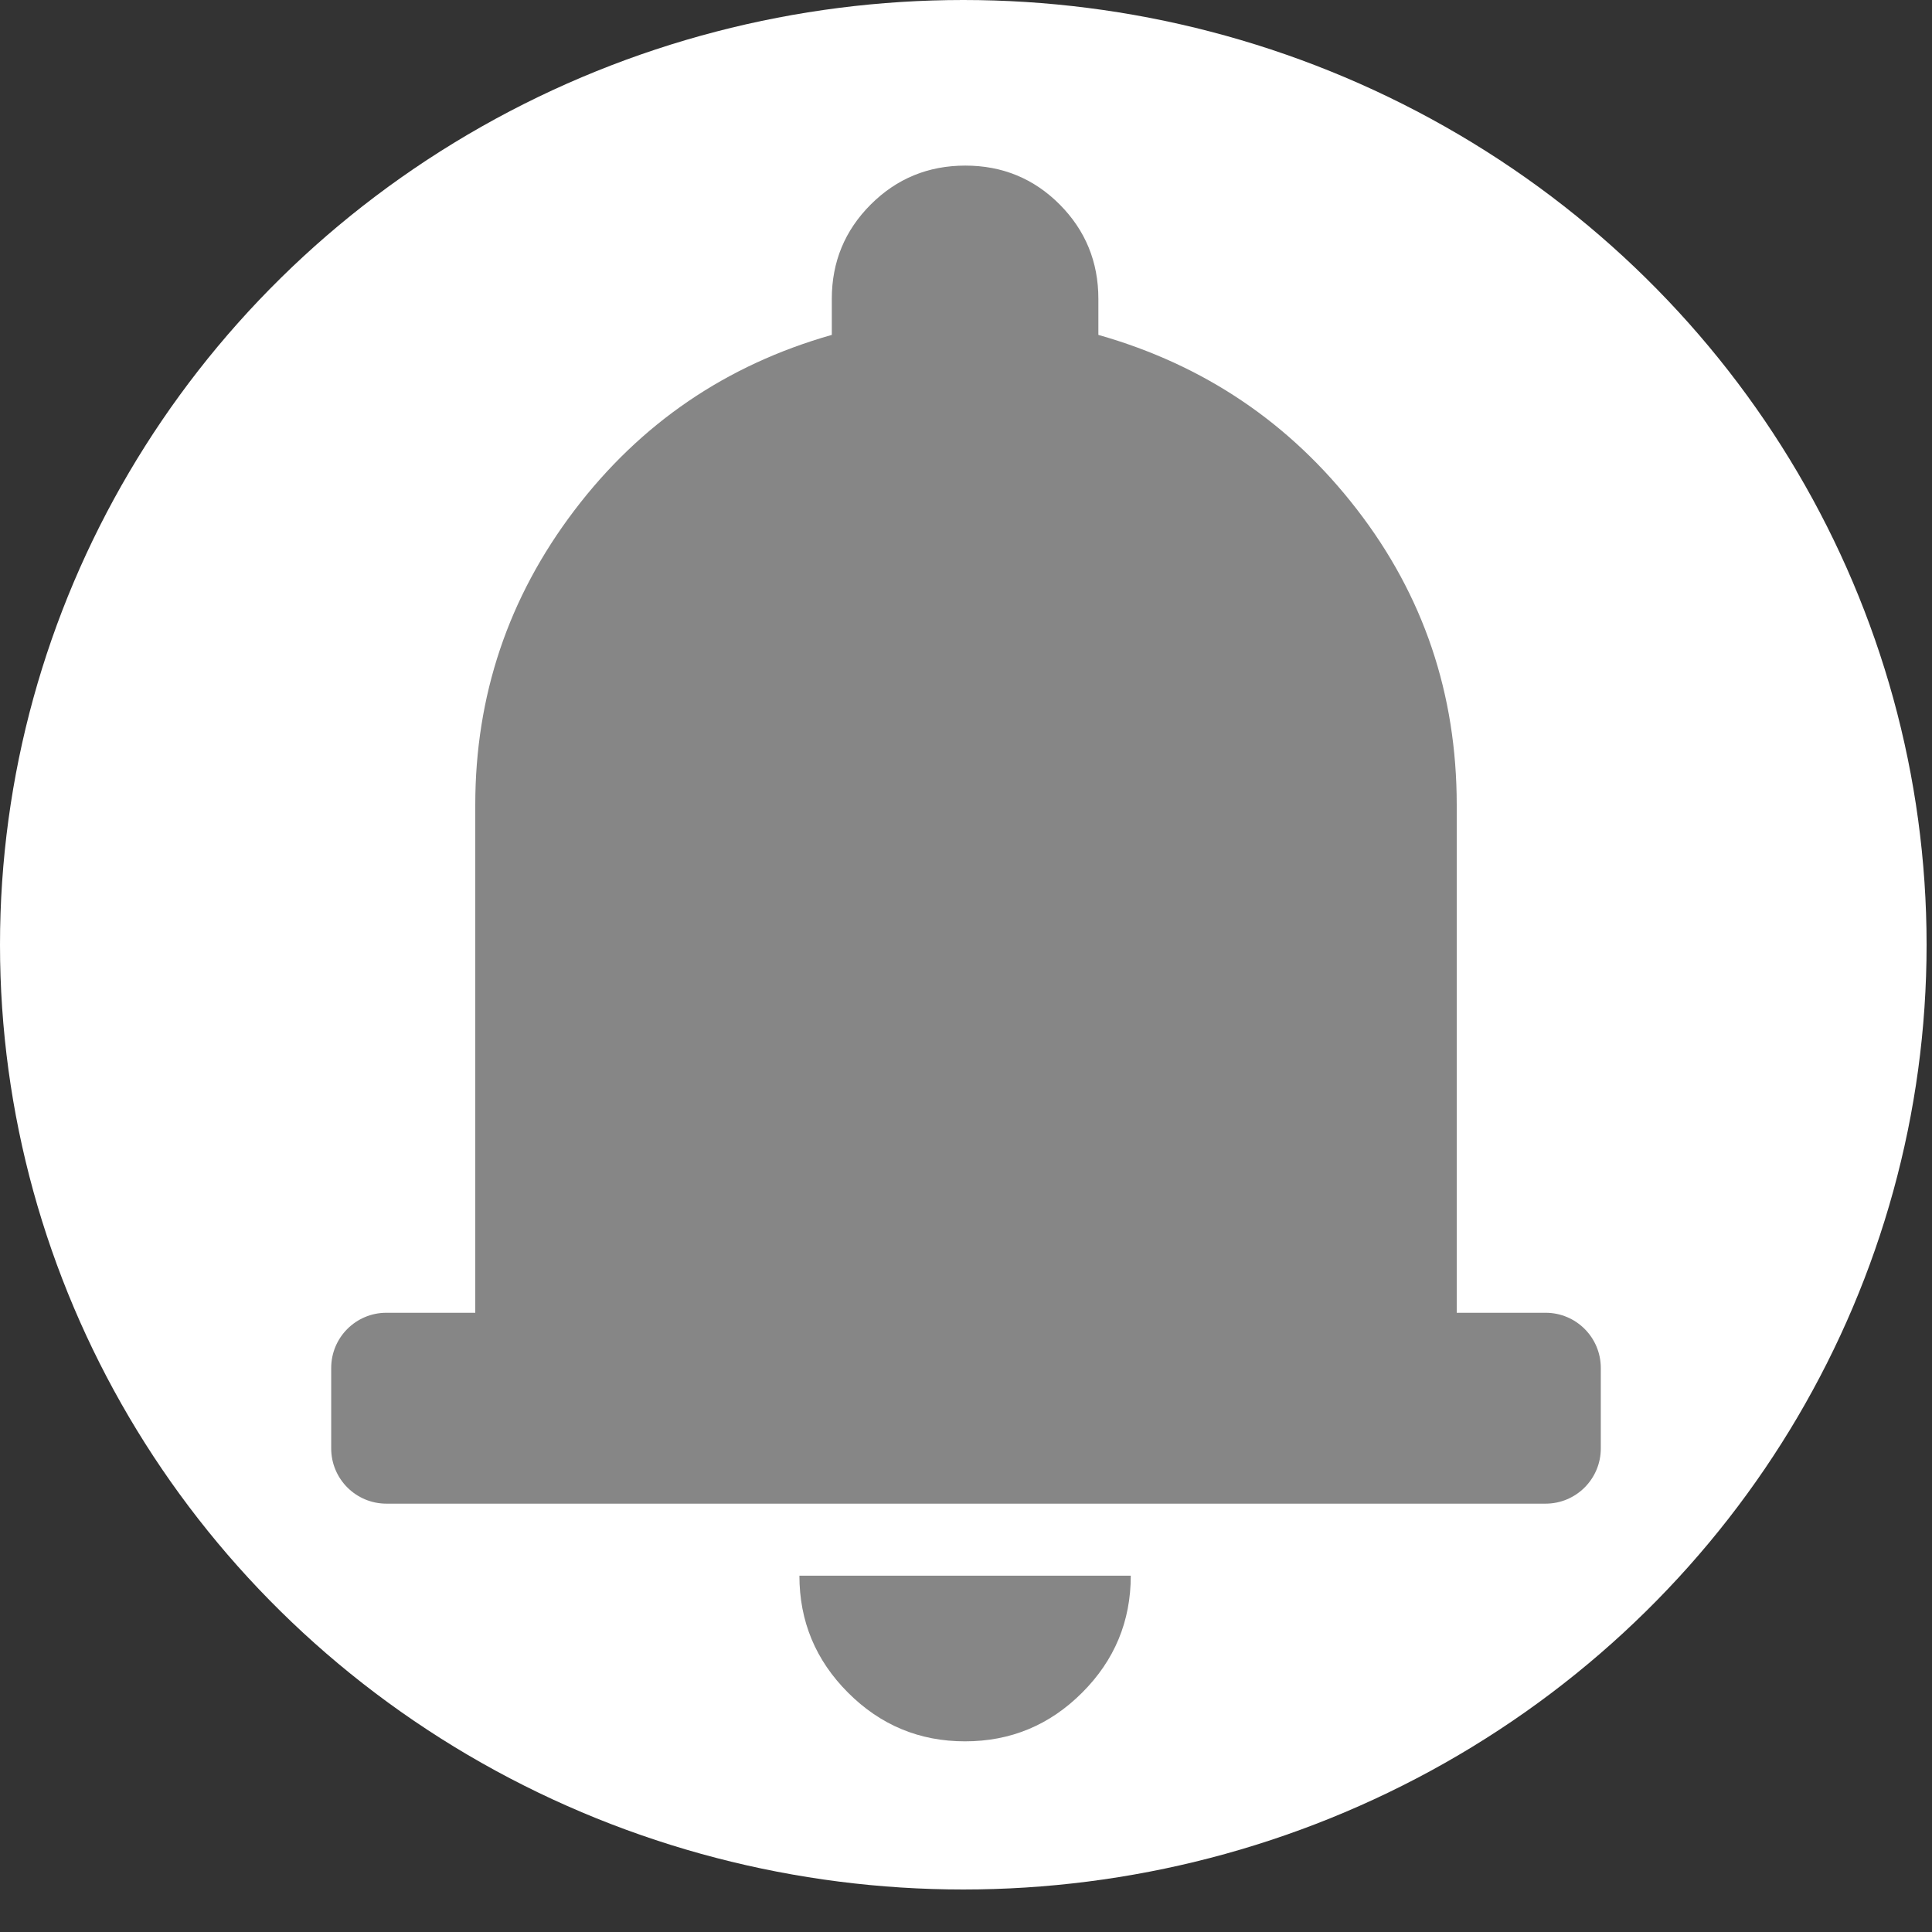 <svg width="35" height="35" viewBox="0 0 35 35" fill="none" xmlns="http://www.w3.org/2000/svg">
<rect x="0" y="0" width="35" height="35" fill="#333333" stroke="none"/>
<ellipse cx="17.451" cy="17.115" rx="17.451" ry="17.115" fill="white"/>
<path d="M7 27.24C6.448 27.24 6 26.792 6 26.24V24.782C6 24.229 6.448 23.782 7 23.782H8.61V14.582C8.61 12.602 9.208 10.824 10.404 9.248C11.601 7.671 13.156 6.61 15.069 6.067V5.414C15.069 4.744 15.305 4.174 15.775 3.704C16.245 3.235 16.816 3 17.488 3C18.159 3 18.729 3.235 19.197 3.704C19.664 4.174 19.898 4.744 19.898 5.414V6.067C21.812 6.61 23.372 7.663 24.579 9.225C25.787 10.786 26.39 12.572 26.39 14.582V23.782H28C28.552 23.782 29 24.229 29 24.782V26.24C29 26.792 28.552 27.24 28 27.24H7ZM17.482 31.546C16.657 31.546 15.95 31.252 15.363 30.664C14.776 30.077 14.482 29.37 14.482 28.545H20.485C20.485 29.371 20.191 30.078 19.603 30.665C19.015 31.253 18.308 31.546 17.482 31.546Z" fill="#868686"/>
</svg>
